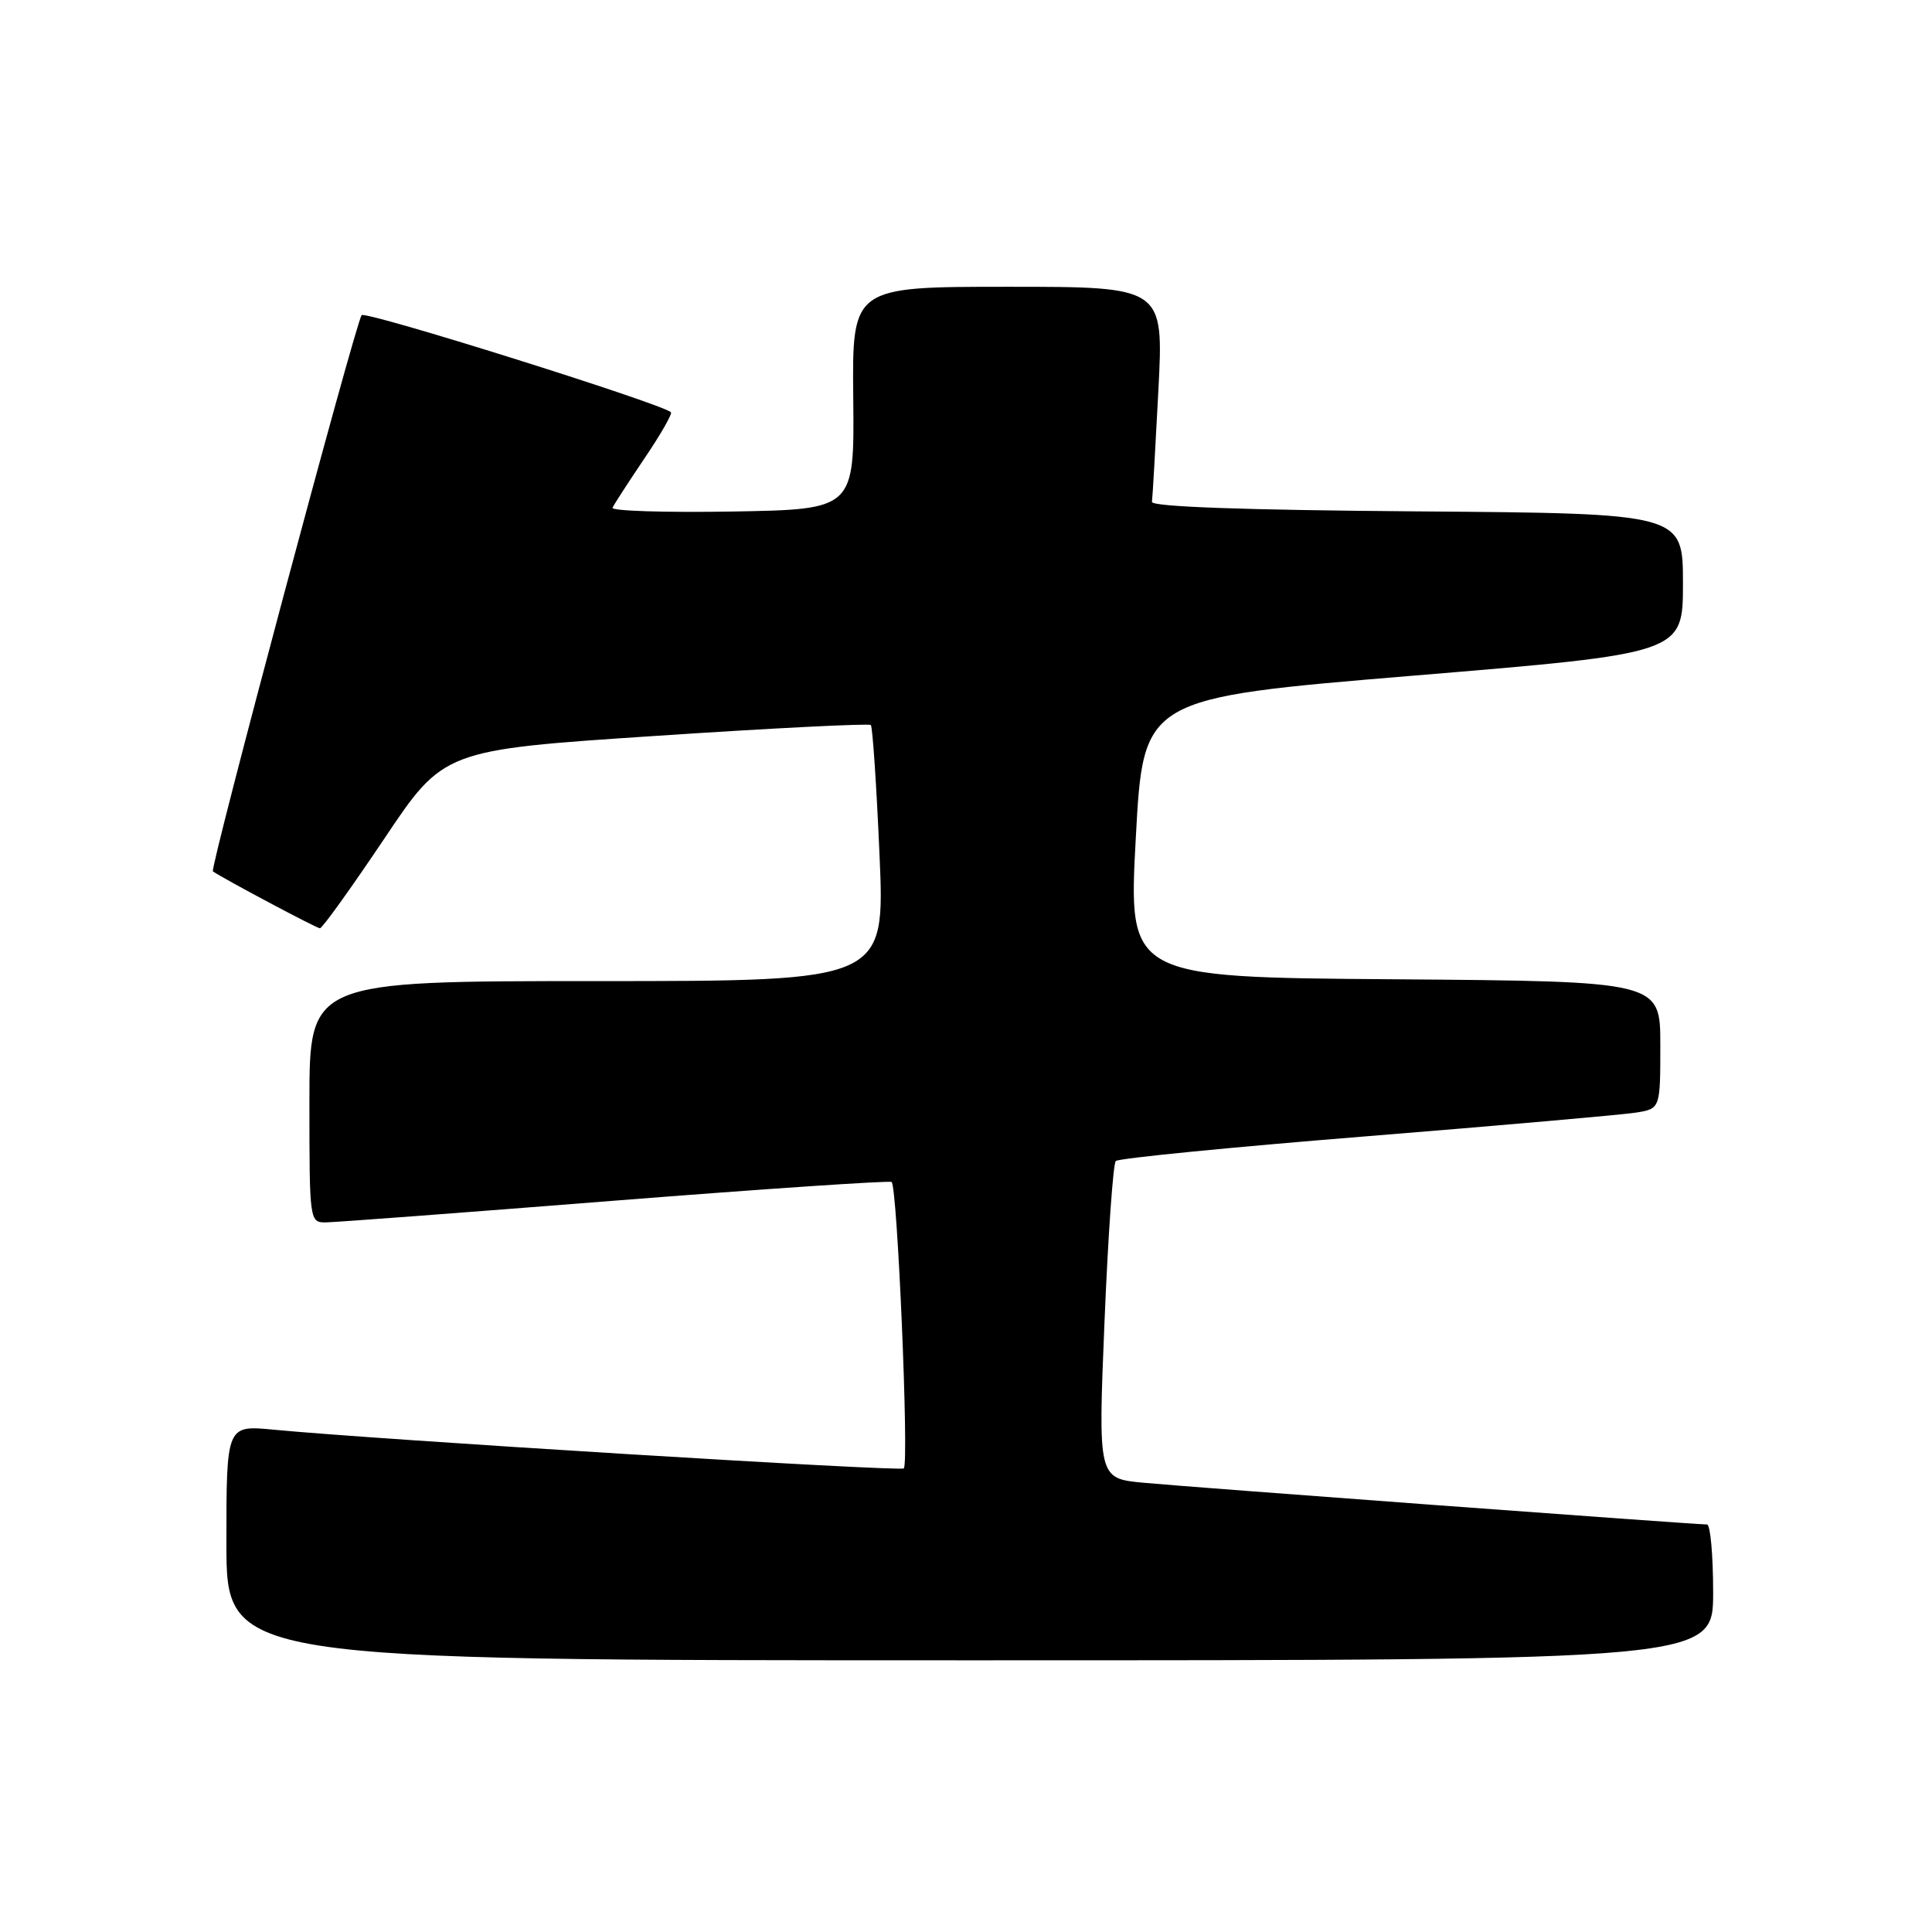 <?xml version="1.0" encoding="UTF-8" standalone="no"?>
<!DOCTYPE svg PUBLIC "-//W3C//DTD SVG 1.1//EN" "http://www.w3.org/Graphics/SVG/1.1/DTD/svg11.dtd" >
<svg xmlns="http://www.w3.org/2000/svg" xmlns:xlink="http://www.w3.org/1999/xlink" version="1.1" viewBox="0 0 256 256">
 <g >
 <path fill="currentColor"
d=" M 227.00 211.00 C 227.00 206.05 226.63 202.00 226.19 202.00 C 224.50 202.00 157.23 197.02 151.50 196.47 C 145.50 195.90 145.50 195.90 146.35 175.20 C 146.82 163.81 147.49 154.20 147.85 153.84 C 148.21 153.48 163.12 152.01 181.00 150.57 C 198.88 149.13 214.96 147.71 216.75 147.43 C 220.00 146.91 220.00 146.91 220.00 138.47 C 220.00 130.03 220.00 130.03 184.75 129.76 C 149.50 129.50 149.50 129.50 150.50 111.00 C 151.50 92.50 151.50 92.50 187.25 89.53 C 223.00 86.57 223.00 86.57 223.00 77.30 C 223.00 68.03 223.00 68.03 187.75 67.76 C 164.97 67.59 152.55 67.15 152.64 66.50 C 152.72 65.95 153.10 59.31 153.49 51.75 C 154.20 38.00 154.20 38.00 133.56 38.00 C 112.91 38.00 112.91 38.00 113.06 52.75 C 113.21 67.50 113.21 67.50 97.01 67.78 C 88.10 67.93 80.97 67.70 81.16 67.28 C 81.35 66.85 83.26 63.91 85.40 60.73 C 87.55 57.56 89.12 54.81 88.90 54.62 C 87.50 53.42 48.46 41.16 47.92 41.76 C 47.16 42.61 27.76 115.14 28.21 115.46 C 29.56 116.41 41.95 123.00 42.39 123.00 C 42.71 123.00 46.52 117.68 50.88 111.19 C 58.79 99.37 58.79 99.37 86.88 97.51 C 102.33 96.48 115.16 95.84 115.39 96.07 C 115.62 96.31 116.14 104.04 116.54 113.25 C 117.27 130.00 117.27 130.00 79.13 130.00 C 41.00 130.00 41.00 130.00 41.00 146.00 C 41.00 161.94 41.01 162.00 43.25 161.97 C 44.49 161.95 61.70 160.66 81.50 159.09 C 101.30 157.53 117.79 156.42 118.14 156.62 C 118.90 157.05 120.47 193.86 119.76 194.57 C 119.31 195.02 49.98 190.76 36.25 189.44 C 30.00 188.84 30.00 188.84 30.00 204.42 C 30.00 220.00 30.00 220.00 128.50 220.00 C 227.00 220.00 227.00 220.00 227.00 211.00 Z "/>
</g>
</svg>